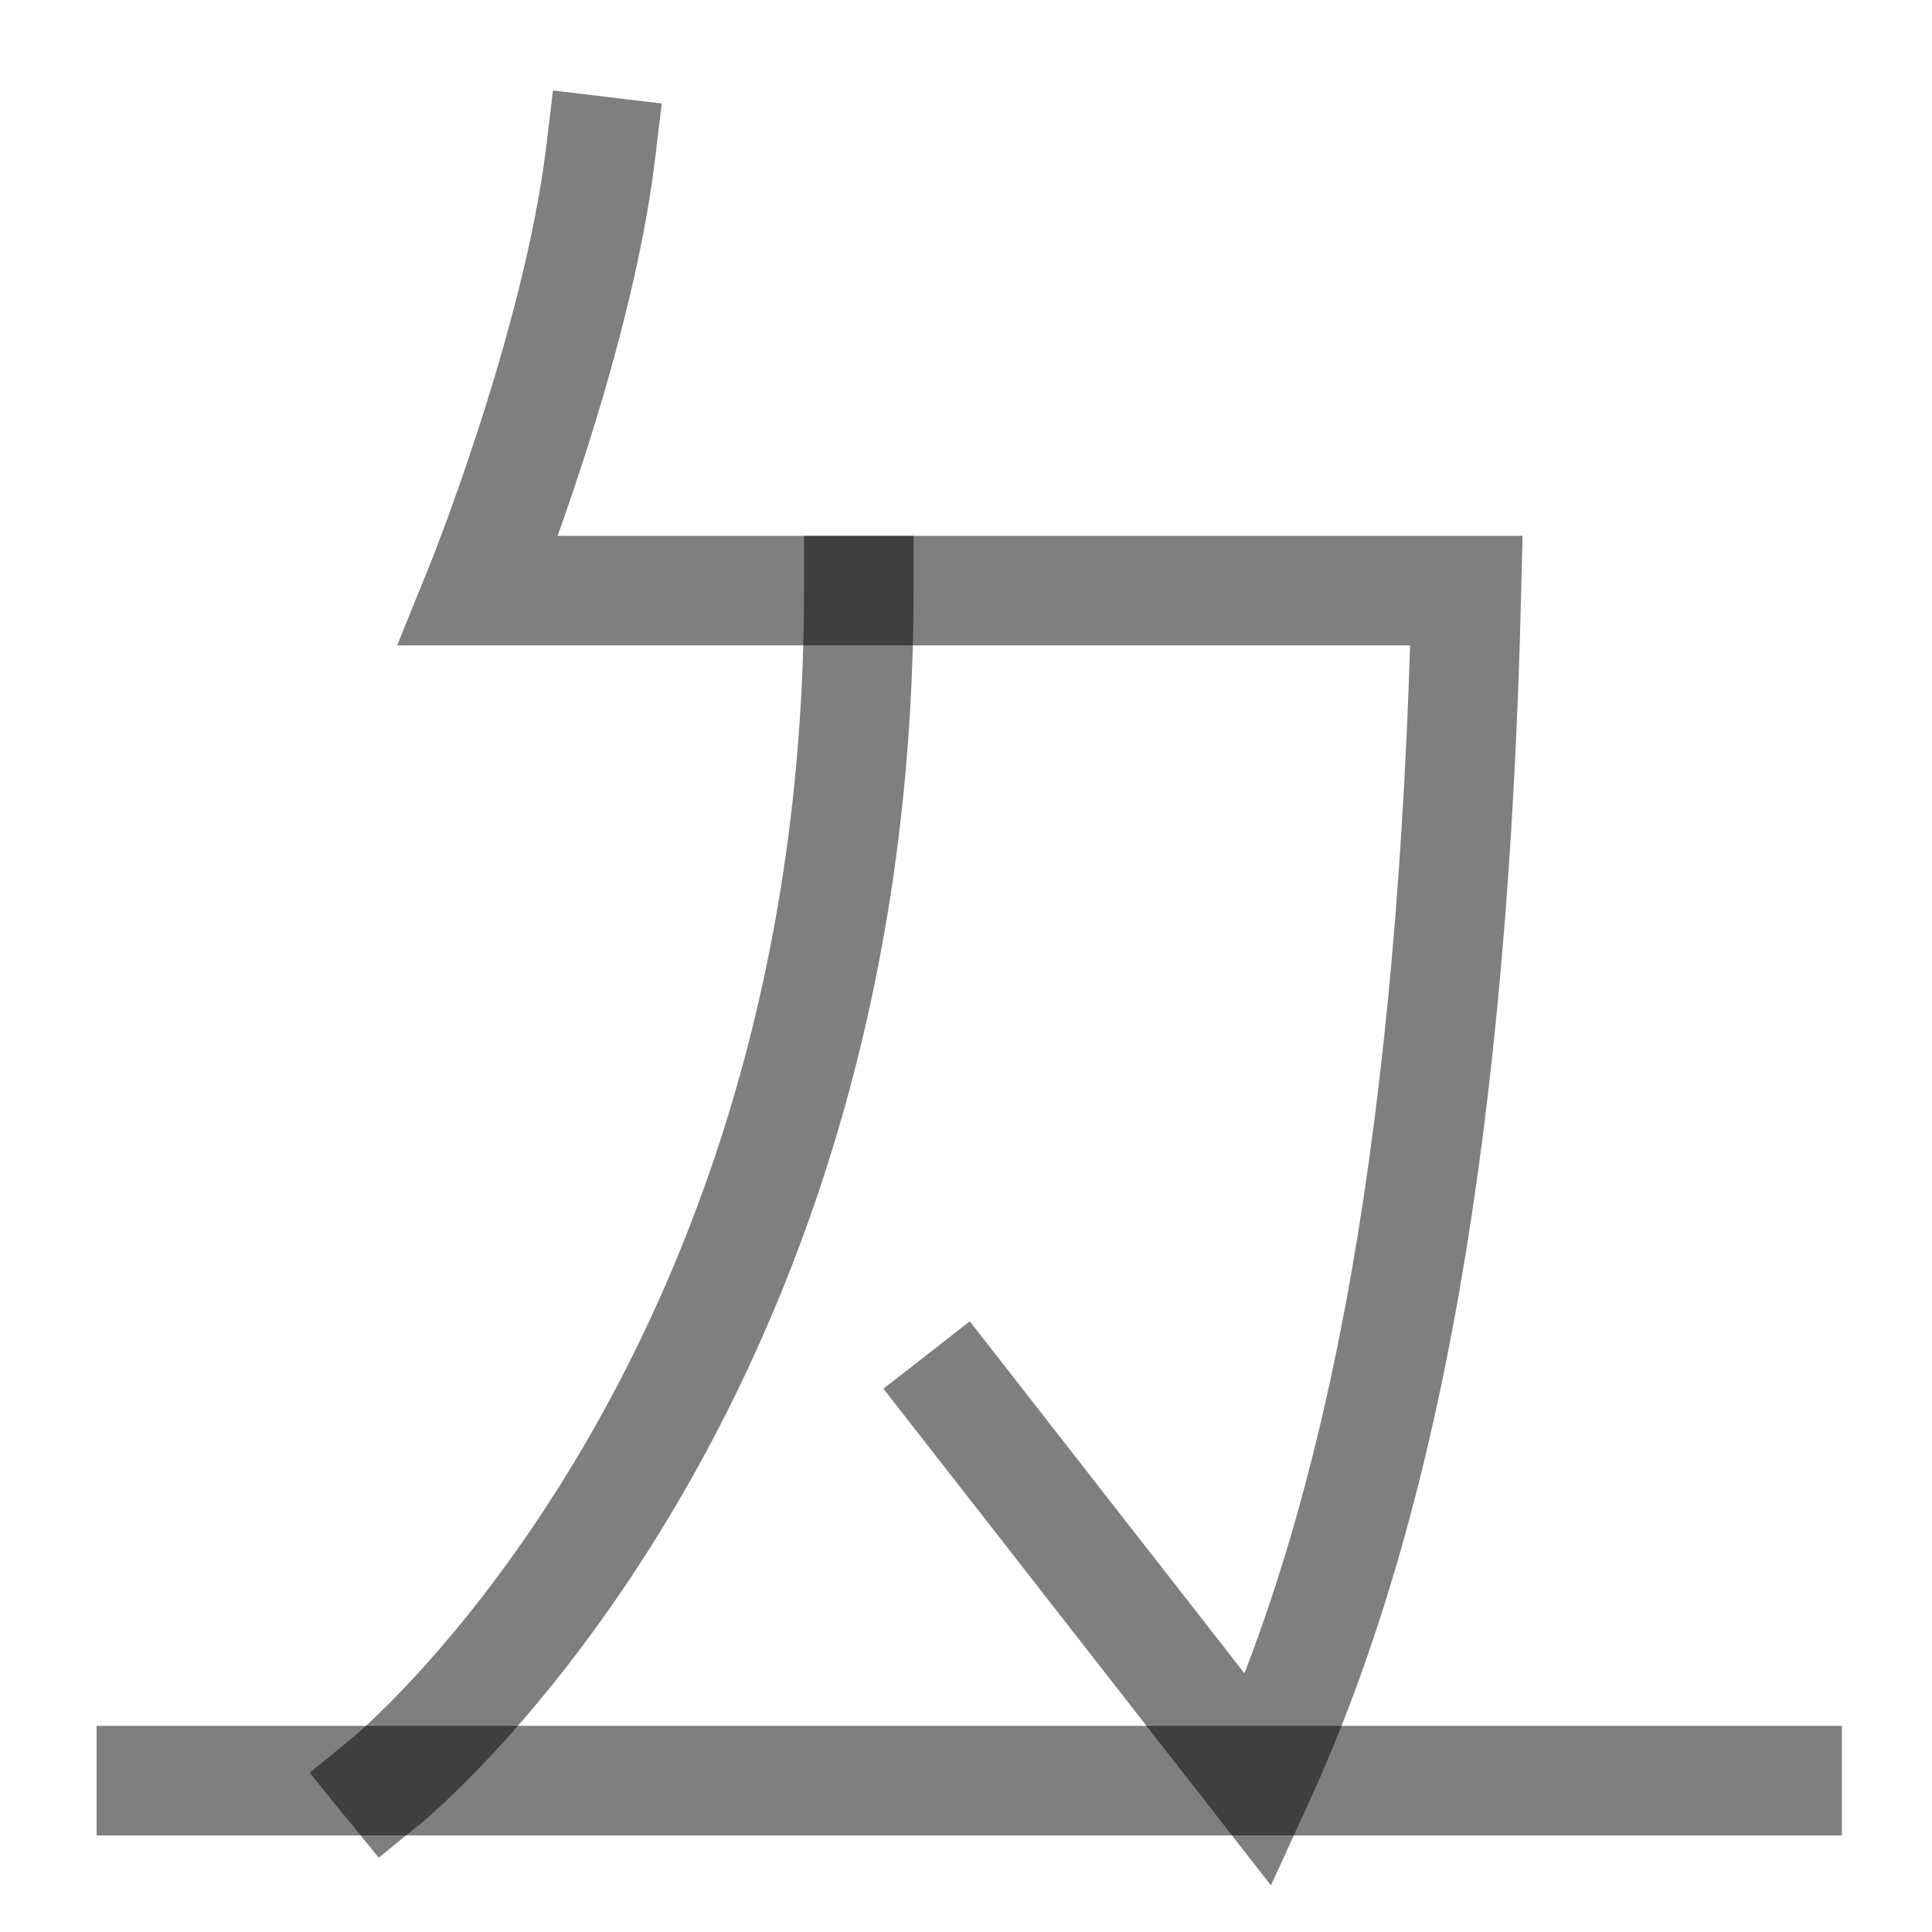 <?xml version="1.0" encoding="UTF-8" standalone="no"?>
<!-- Created with Inkscape (http://www.inkscape.org/) -->

<svg
   width="1000"
   height="1000"
   viewBox="0 0 264.583 264.583"
   version="1.1"
   id="svg5"
   xmlns="http://www.w3.org/2000/svg"
   xmlns:svg="http://www.w3.org/2000/svg">
  <defs
     id="defs2" />
  <g
     id="layer1">
    <g
       id="layer1-4"
       transform="translate(-1.0058564e-4)">
      <path
         style="fill:none;stroke:#000000;stroke-width:15;stroke-linecap:square;stroke-linejoin:miter;stroke-opacity:0.5"
         d="M 82.284,20.729 C 79.071,47.556 65.532,80.888 65.532,80.888 v 0 H 200.831 C 199.041,154.298 189.724,205.983 172.376,243.855 l -40.864,-52.373"
         id="path5881" />
    </g>
    <path
       style="fill:none;fill-opacity:0.502;stroke:#000000;stroke-width:15;stroke-linecap:square;stroke-linejoin:miter;stroke-opacity:0.502"
       d="M 244.743,243.854 H 20.729"
       id="path3447" />
    <path
       style="fill:none;fill-opacity:0.502;stroke:#000000;stroke-width:15;stroke-linecap:square;stroke-linejoin:miter;stroke-opacity:0.502"
       d="m 52.948,243.854 c 0,0 64.661,-52.621 64.661,-162.966"
       id="path3449" />
  </g>
</svg>
